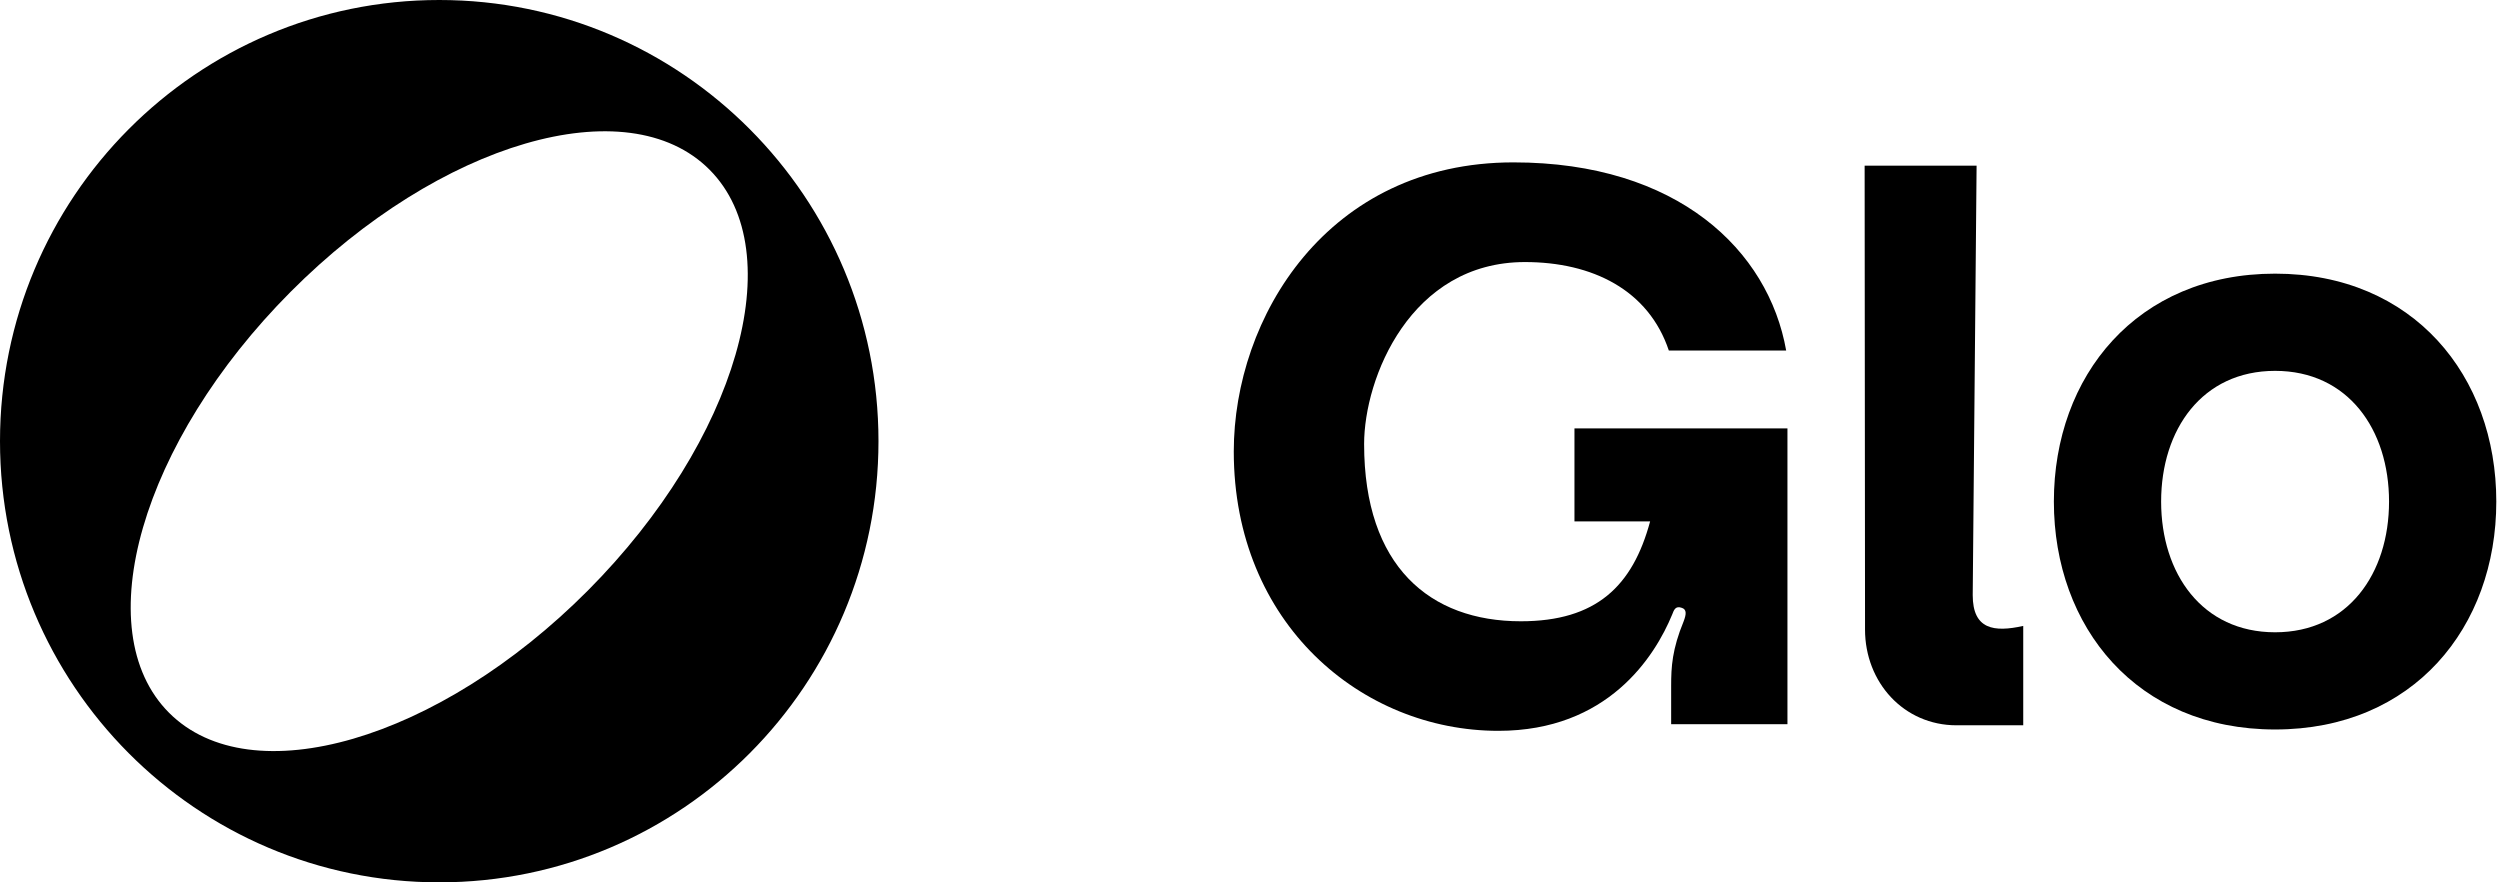 <svg width=" 100%" height=" 100%" viewBox="0 0 102 36" fill="none" xmlns="http://www.w3.org/2000/svg">
    <path d="M17.921 0C8.024 0 0 8.06 0 18C0 27.941 8.024 36 17.921 36C27.819 36 35.842 27.941 35.842 18C35.842 8.059 27.818 0 17.921 0ZM23.986 24.093C17.896 30.21 10.243 32.441 6.893 29.077C3.543 25.713 5.765 18.026 11.856 11.908C17.946 5.791 25.599 3.559 28.949 6.923C32.299 10.287 30.077 17.974 23.986 24.093Z" fill="currentColor"></path>
    <path d="M76.077 6.76L76.093 25.217V25.684C76.093 27.838 77.671 29.592 79.826 29.592H82.548V25.538C81.353 25.803 80.487 25.684 80.487 24.28L80.645 6.76H76.077Z" fill="currentColor"></path>
    <path d="M92.824 11.165C87.183 11.165 83.798 15.336 83.798 20.464C83.798 25.592 87.183 29.763 92.824 29.763C98.465 29.763 101.849 25.592 101.849 20.464C101.849 15.336 98.464 11.165 92.824 11.165ZM92.824 25.797C89.849 25.797 88.174 23.404 88.174 20.464C88.174 17.524 89.849 15.131 92.824 15.131C95.798 15.131 97.473 17.524 97.473 20.464C97.473 23.404 95.798 25.797 92.824 25.797Z" fill="currentColor"></path>
    <path d="M64.238 21.273H67.325C66.613 23.917 65.126 25.348 62.049 25.348C58.342 25.348 55.656 23.11 55.656 18.116C55.656 15.428 57.544 10.692 62.218 10.692C64.969 10.692 67.262 11.83 68.089 14.303H72.876C72.154 10.214 68.45 6.625 61.748 6.625C54.142 6.625 50.338 12.966 50.338 18.422C50.338 25.449 55.564 29.818 61.134 29.818C65.594 29.818 67.515 26.796 68.227 25.068C68.294 24.898 68.353 24.7 68.624 24.802C68.827 24.87 68.797 25.073 68.695 25.345C68.221 26.497 68.183 27.208 68.183 27.988V29.547H72.928V17.478H64.238L64.238 21.273Z" fill="currentColor"></path>
</svg>
